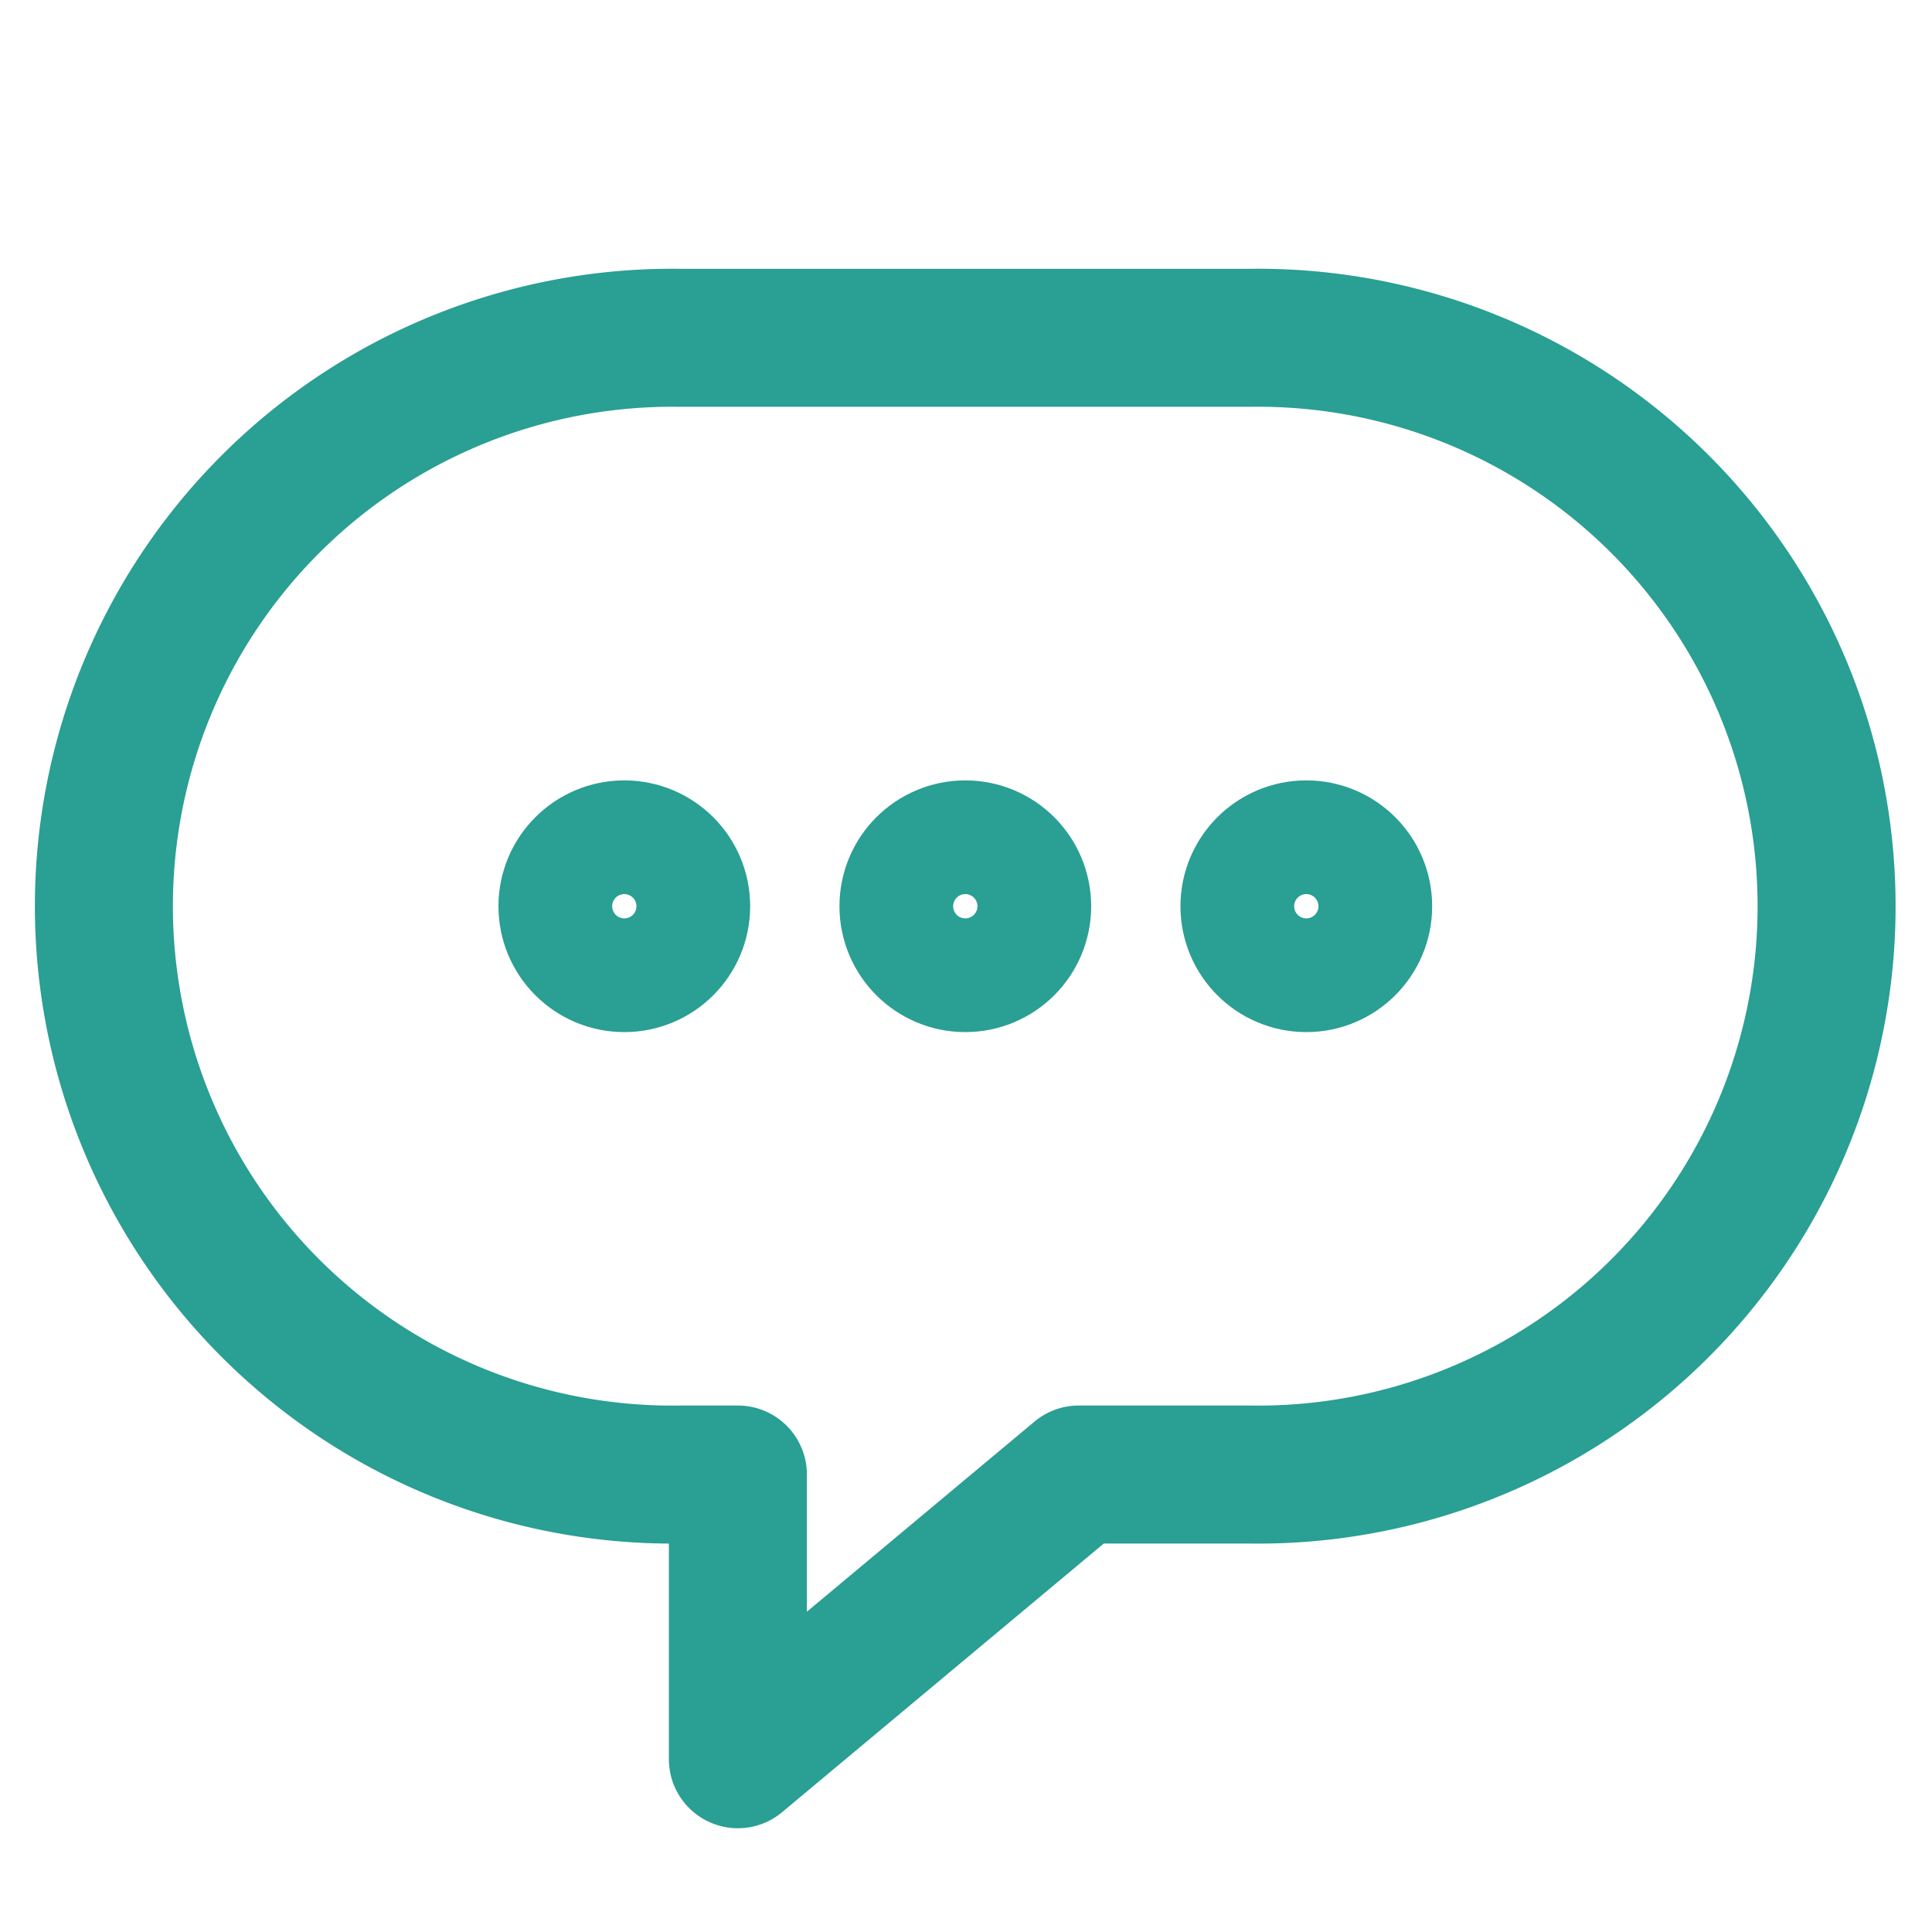<svg xmlns="http://www.w3.org/2000/svg" width="14" height="14" viewBox="0 0 14 14">
  <defs>
    <style>
      .cls-1, .cls-2 {
        fill: none;
      }

      .cls-1 {
        stroke: #2a9f93;
        stroke-linecap: round;
        stroke-linejoin: round;
        stroke-miterlimit: 10;
      }
    </style>
  </defs>
  <g id="组_2061" data-name="组 2061" transform="translate(-227 -109.001)">
    <g id="Orion_chat" transform="translate(227.817 111.449)">
      <path id="layer2" class="cls-1" d="M10.237,8H6.119a4.119,4.119,0,1,0,0,8.237H6.53V18.3L9,16.237h1.236a4.119,4.119,0,1,0,0-8.237Z" transform="translate(-2 -8)"/>
      <circle id="layer1" class="cls-1" cx="0.412" cy="0.412" r="0.412" transform="translate(3.295 3.707)"/>
      <circle id="layer1-2" data-name="layer1" class="cls-1" cx="0.412" cy="0.412" r="0.412" transform="translate(5.766 3.707)"/>
      <circle id="layer1-3" data-name="layer1" class="cls-1" cx="0.412" cy="0.412" r="0.412" transform="translate(8.237 3.707)"/>
    </g>
    <rect id="矩形_2391" data-name="矩形 2391" class="cls-2" width="14" height="14" transform="translate(227 109.001)"/>
  </g>
</svg>
